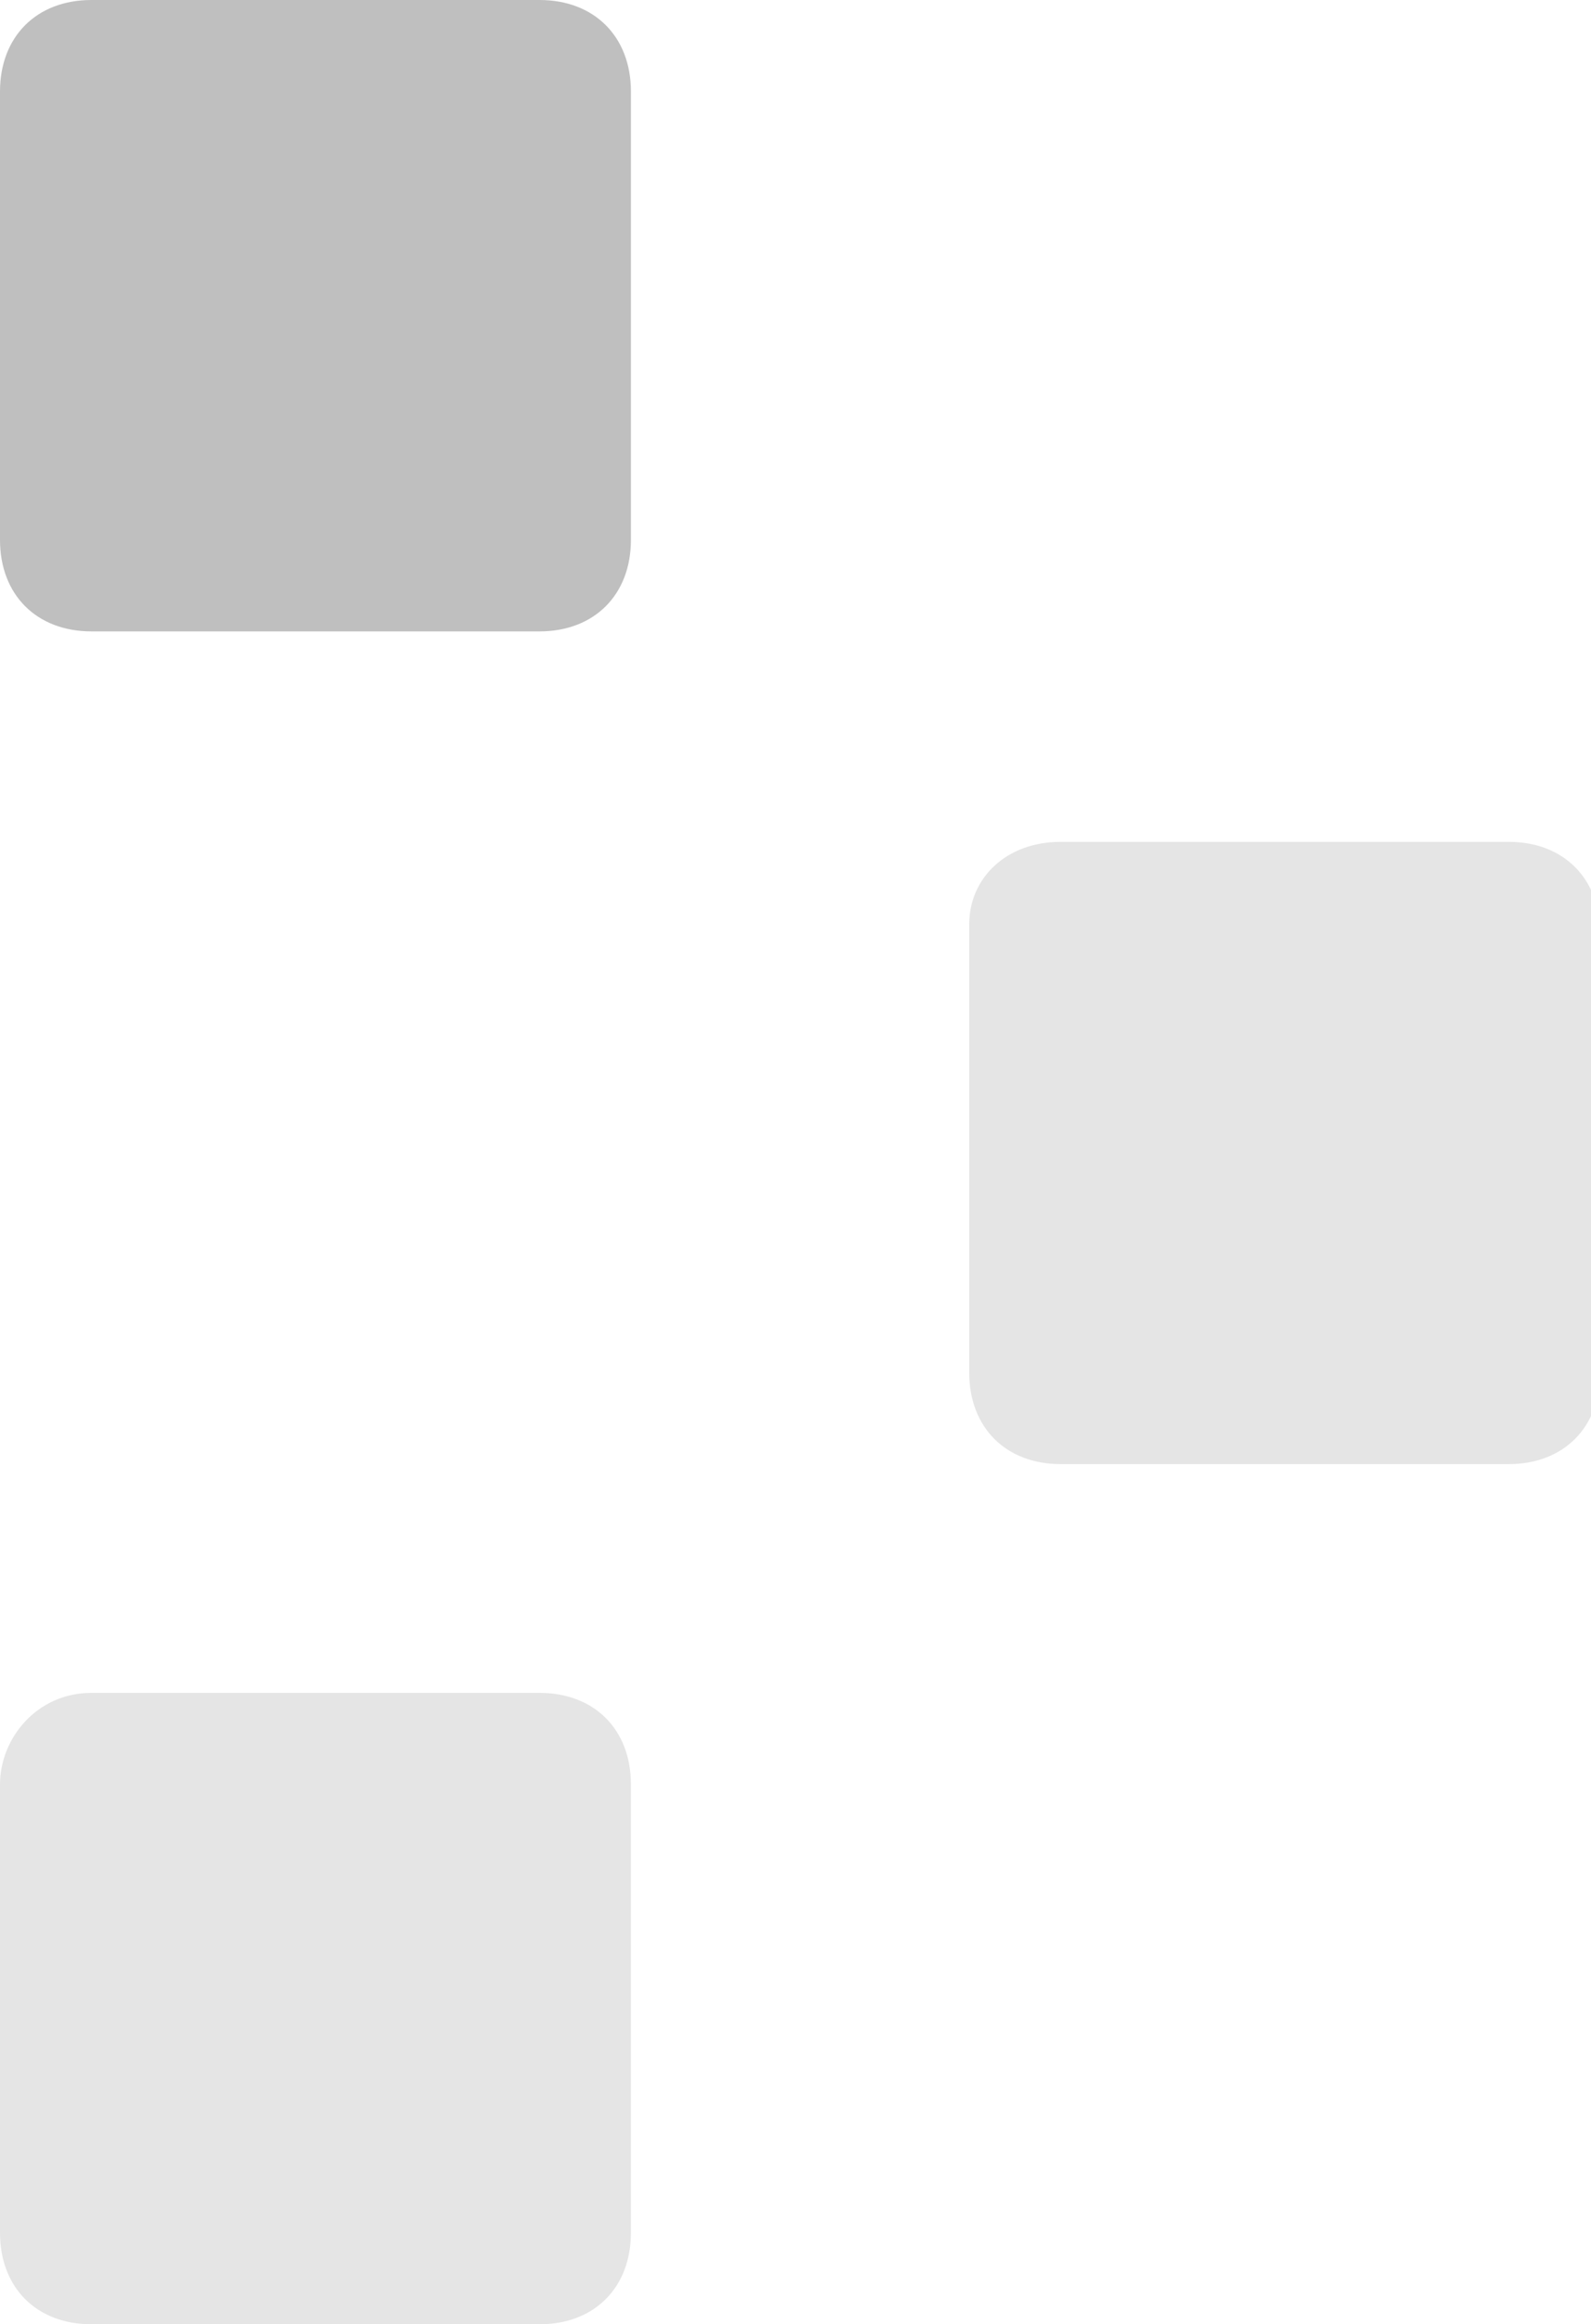 <?xml version="1.0" encoding="utf-8"?>
<!-- Generator: Adobe Illustrator 26.0.3, SVG Export Plug-In . SVG Version: 6.00 Build 0)  -->
<svg version="1.1" id="Layer_1" xmlns="http://www.w3.org/2000/svg" xmlns:xlink="http://www.w3.org/1999/xlink" x="0px" y="0px"
	 viewBox="0 0 17.4 25.4" style="enable-background:new 0 0 17.4 25.4;" xml:space="preserve">
<style type="text/css">
	.st0{fill:#BFBFBF;}
	.st1{opacity:0.5;fill:#CCCCCC;enable-background:new    ;}
</style>
<path class="st0" d="M1,0h4.9c0.6,0,1,0.4,1,1v4.9c0,0.6-0.4,1-1,1H1c-0.6,0-1-0.4-1-1V1C0,0.4,0.4,0,1,0z"/>
<path class="st1" d="M11.6,9.2h4.9c0.6,0,1,0.4,1,1V15c0,0.6-0.4,1-1,1h-4.9c-0.6,0-1-0.4-1-1v-4.9C10.6,9.6,11,9.2,11.6,9.2z"/>
<path class="st1" d="M1,18.5h4.9c0.6,0,1,0.4,1,1v4.9c0,0.6-0.4,1-1,1H1c-0.6,0-1-0.4-1-1v-4.9C0,19,0.4,18.5,1,18.5z"/>
</svg>
